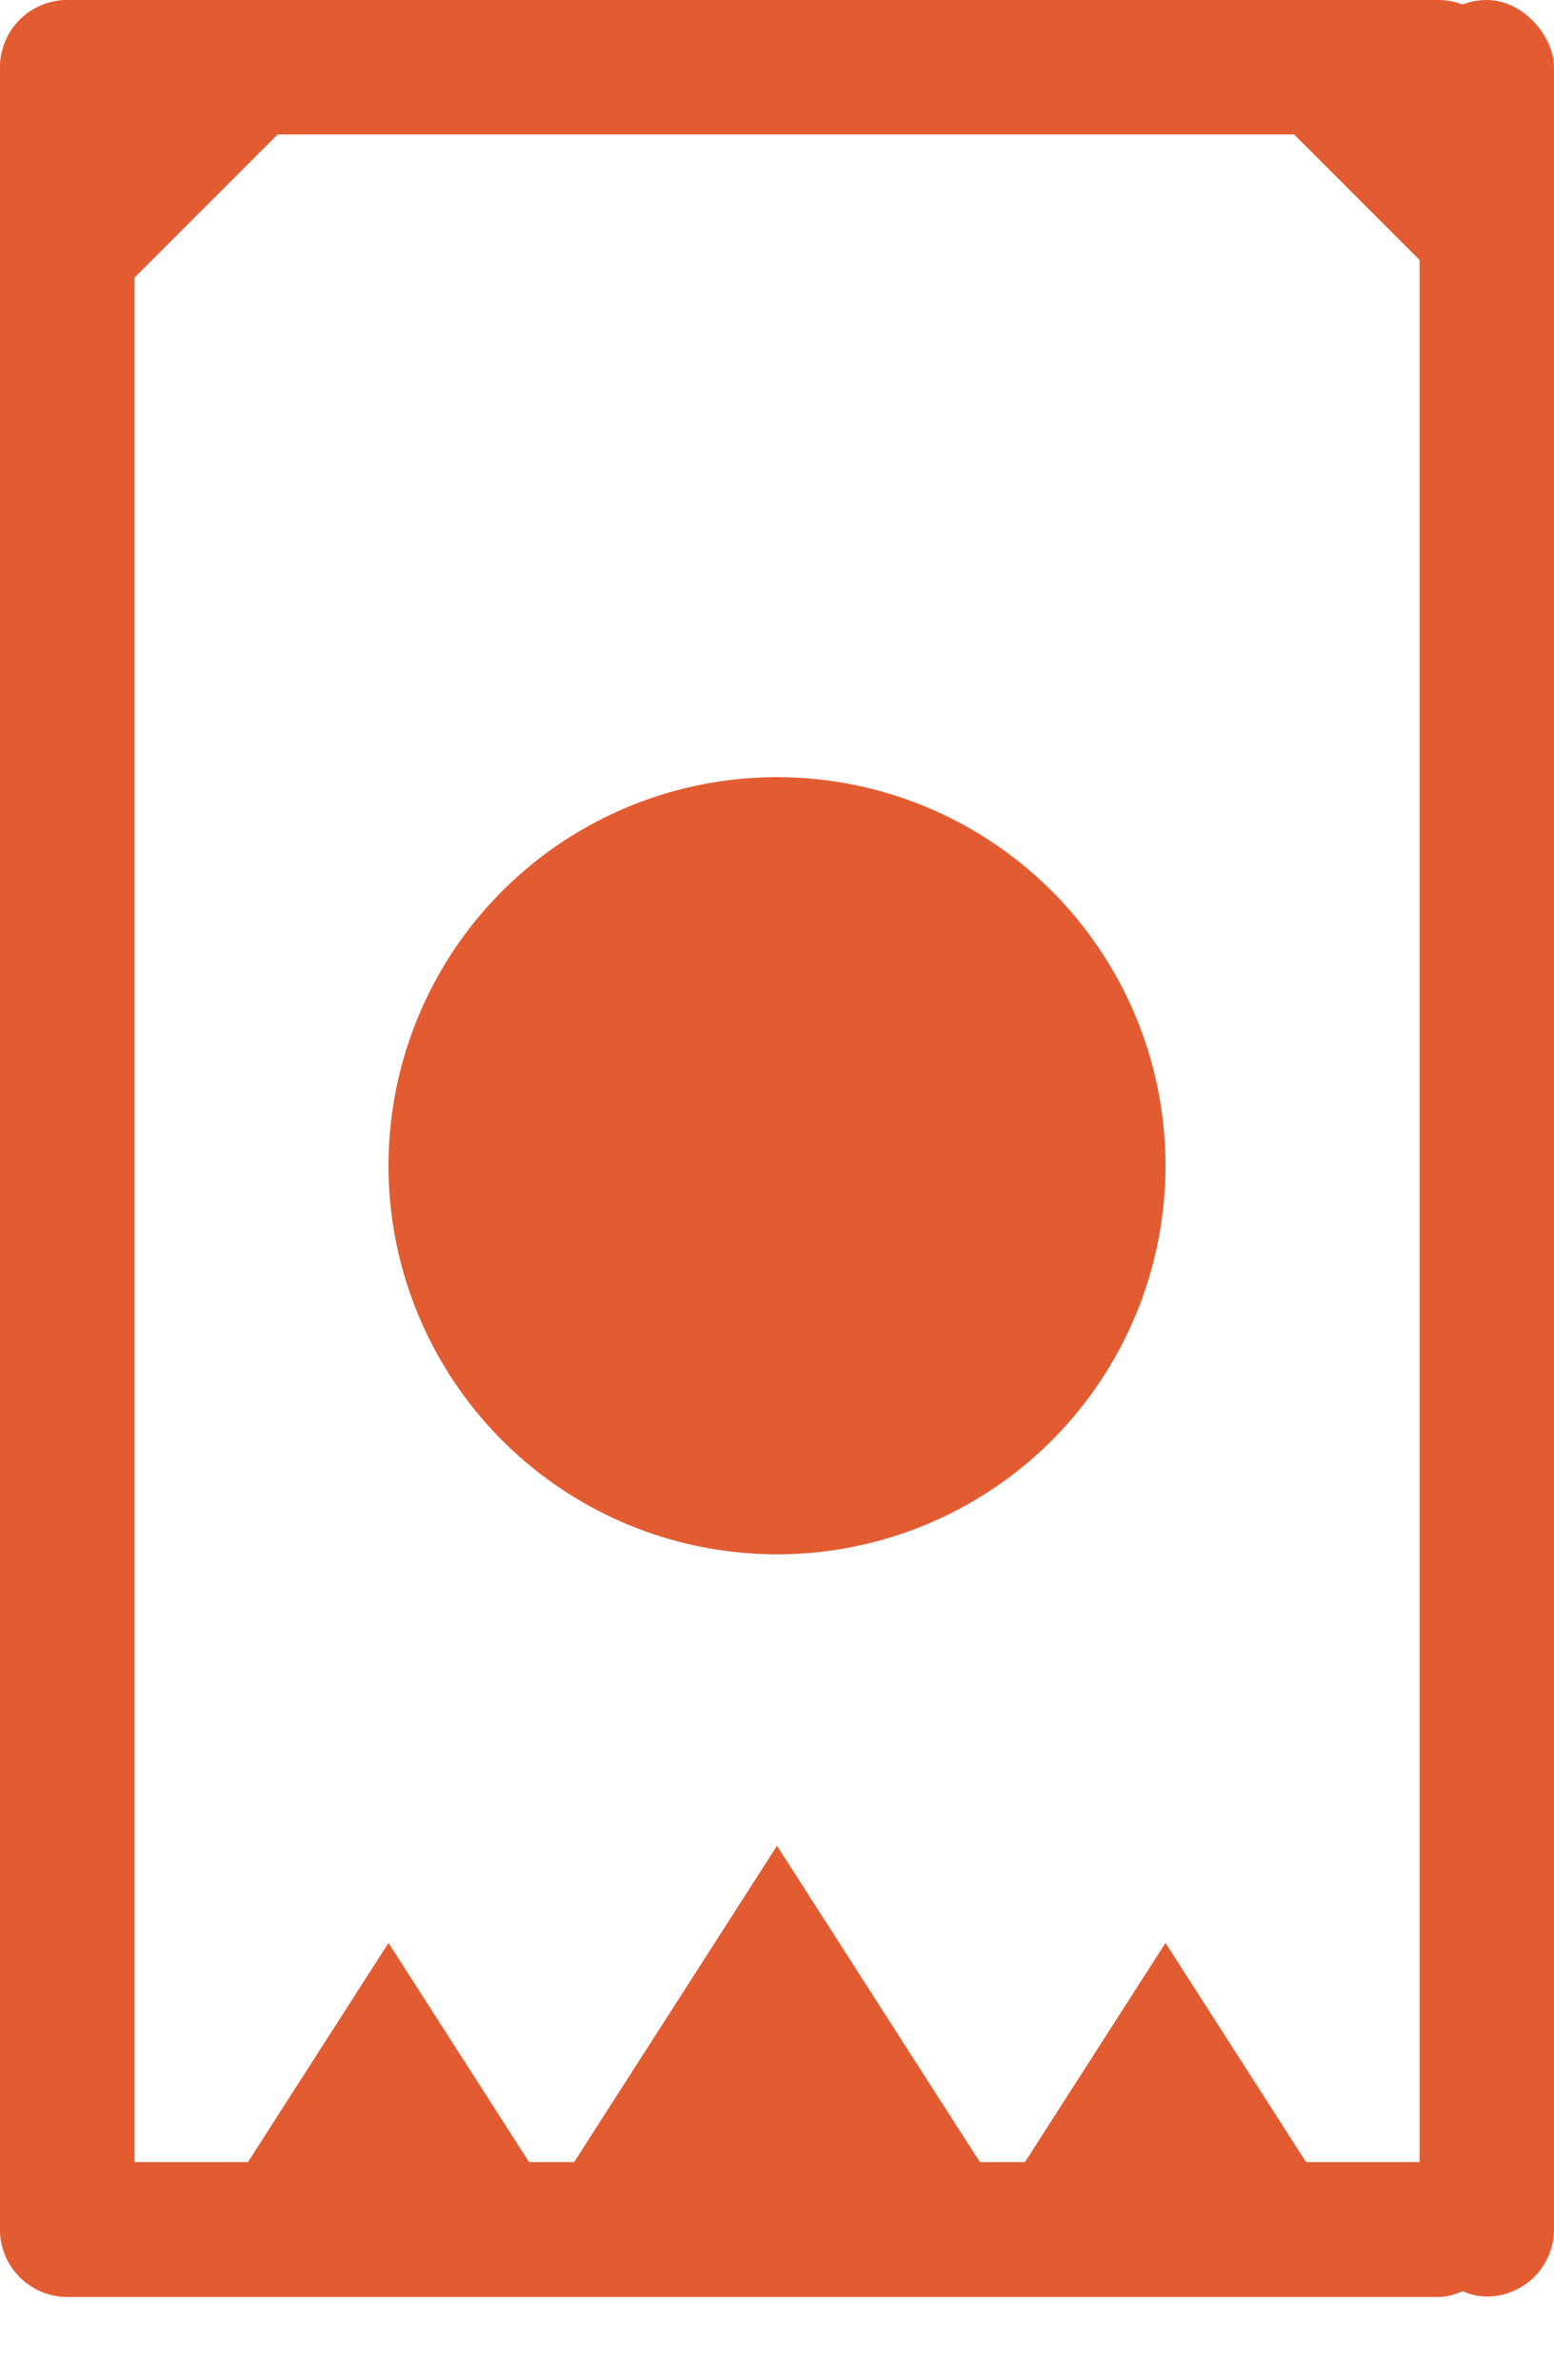 <svg width="32" height="49" viewBox="0 0 32 49" fill="none" xmlns="http://www.w3.org/2000/svg">
<rect x="4.76837e-07" y="7.62939e-06" width="2.768" height="47.28" rx="1.384" fill="#E35C31"/>
<rect x="29.232" y="3.8147e-06" width="2.768" height="47.28" rx="1.384" fill="#E35C31"/>
<rect x="31.003" y="3.8147e-06" width="2.768" height="31.003" rx="1.384" transform="rotate(90 31.003 3.8147e-06)" fill="#E35C31"/>
<rect x="31.003" y="44.512" width="2.778" height="31.003" rx="1.389" transform="rotate(90 31.003 44.512)" fill="#E35C31"/>
<path d="M16 38L20.33 44.75H11.67L16 38Z" fill="#E35C31"/>
<path d="M24 40L28.33 46.75H19.67L24 40Z" fill="#E35C31"/>
<path d="M8 40L12.33 46.75H3.67L8 40Z" fill="#E35C31"/>
<circle cx="16" cy="24" r="8" fill="#E35C31"/>
<rect x="26" y="2.121" width="2.914" height="5.571" transform="rotate(-45 26 2.121)" fill="#E35C31"/>
<rect width="3" height="6" transform="matrix(0.707 0.707 0.707 -0.707 0 4.243)" fill="#E35C31"/>
</svg>
